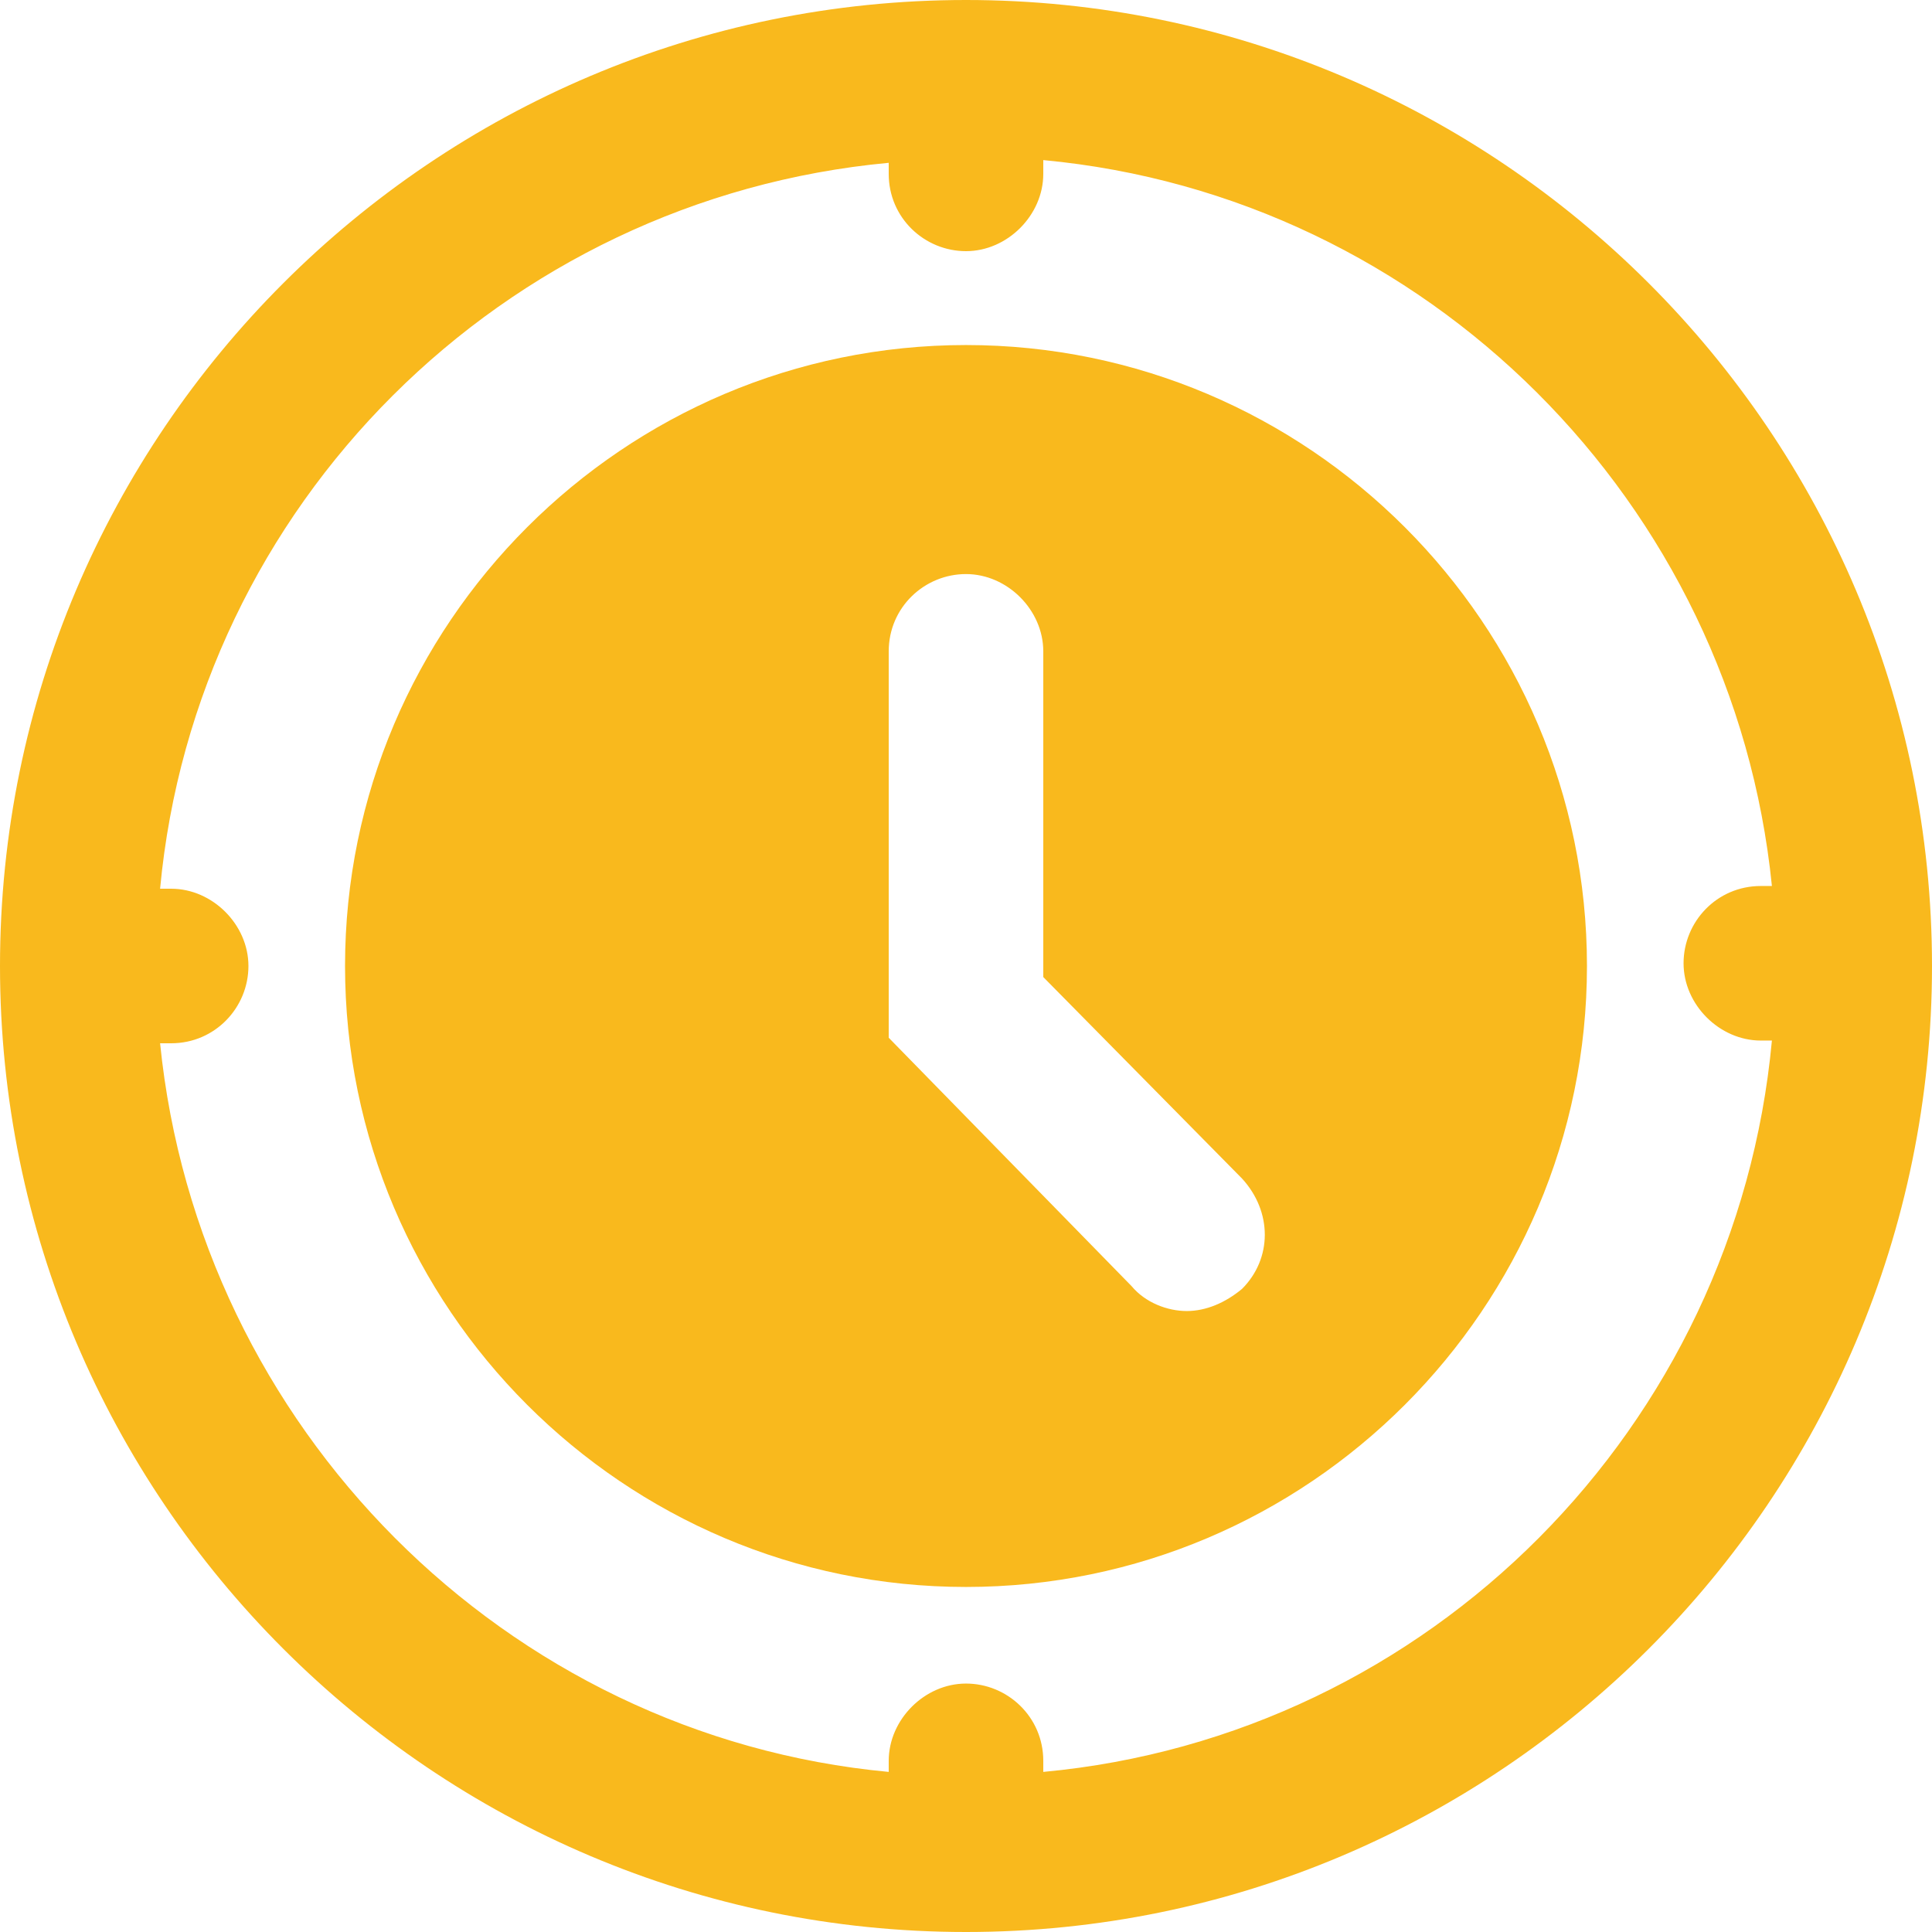 <svg width="22" height="22" viewBox="0 0 22 22" fill="none" xmlns="http://www.w3.org/2000/svg">
<path d="M11 3.929C7.103 3.929 3.929 7.103 3.929 11C3.929 14.897 7.103 18.071 11 18.071C14.897 18.071 18.071 14.897 18.071 11C18.071 7.103 14.897 3.929 11 3.929ZM14.143 14.677C13.954 14.834 13.734 14.929 13.514 14.929C13.294 14.929 13.043 14.834 12.886 14.646L10.12 11.817V7.417C10.12 6.914 10.529 6.537 11 6.537C11.471 6.537 11.88 6.946 11.88 7.417V11.126L14.143 13.42C14.489 13.797 14.489 14.331 14.143 14.677Z" fill="#F9B91D"/>
<path d="M11 0C4.934 0 0 4.934 0 11C0 17.066 4.934 22 11 22C17.066 22 22 17.066 22 11C22 4.934 17.066 0 11 0ZM11.88 20.177V20.051C11.88 19.549 11.471 19.171 11 19.171C10.529 19.171 10.12 19.58 10.12 20.051V20.177C5.751 19.769 2.263 16.249 1.823 11.88H1.949C2.451 11.88 2.829 11.471 2.829 11C2.829 10.529 2.42 10.12 1.949 10.12H1.823C2.231 5.751 5.72 2.263 10.12 1.854V1.98C10.12 2.483 10.529 2.86 11 2.86C11.471 2.86 11.88 2.451 11.88 1.98V1.823C16.249 2.231 19.737 5.72 20.177 10.089H20.051C19.549 10.089 19.171 10.497 19.171 10.969C19.171 11.44 19.58 11.849 20.051 11.849H20.177C19.769 16.249 16.28 19.769 11.88 20.177Z" fill="#F9B91D"/>
</svg>
